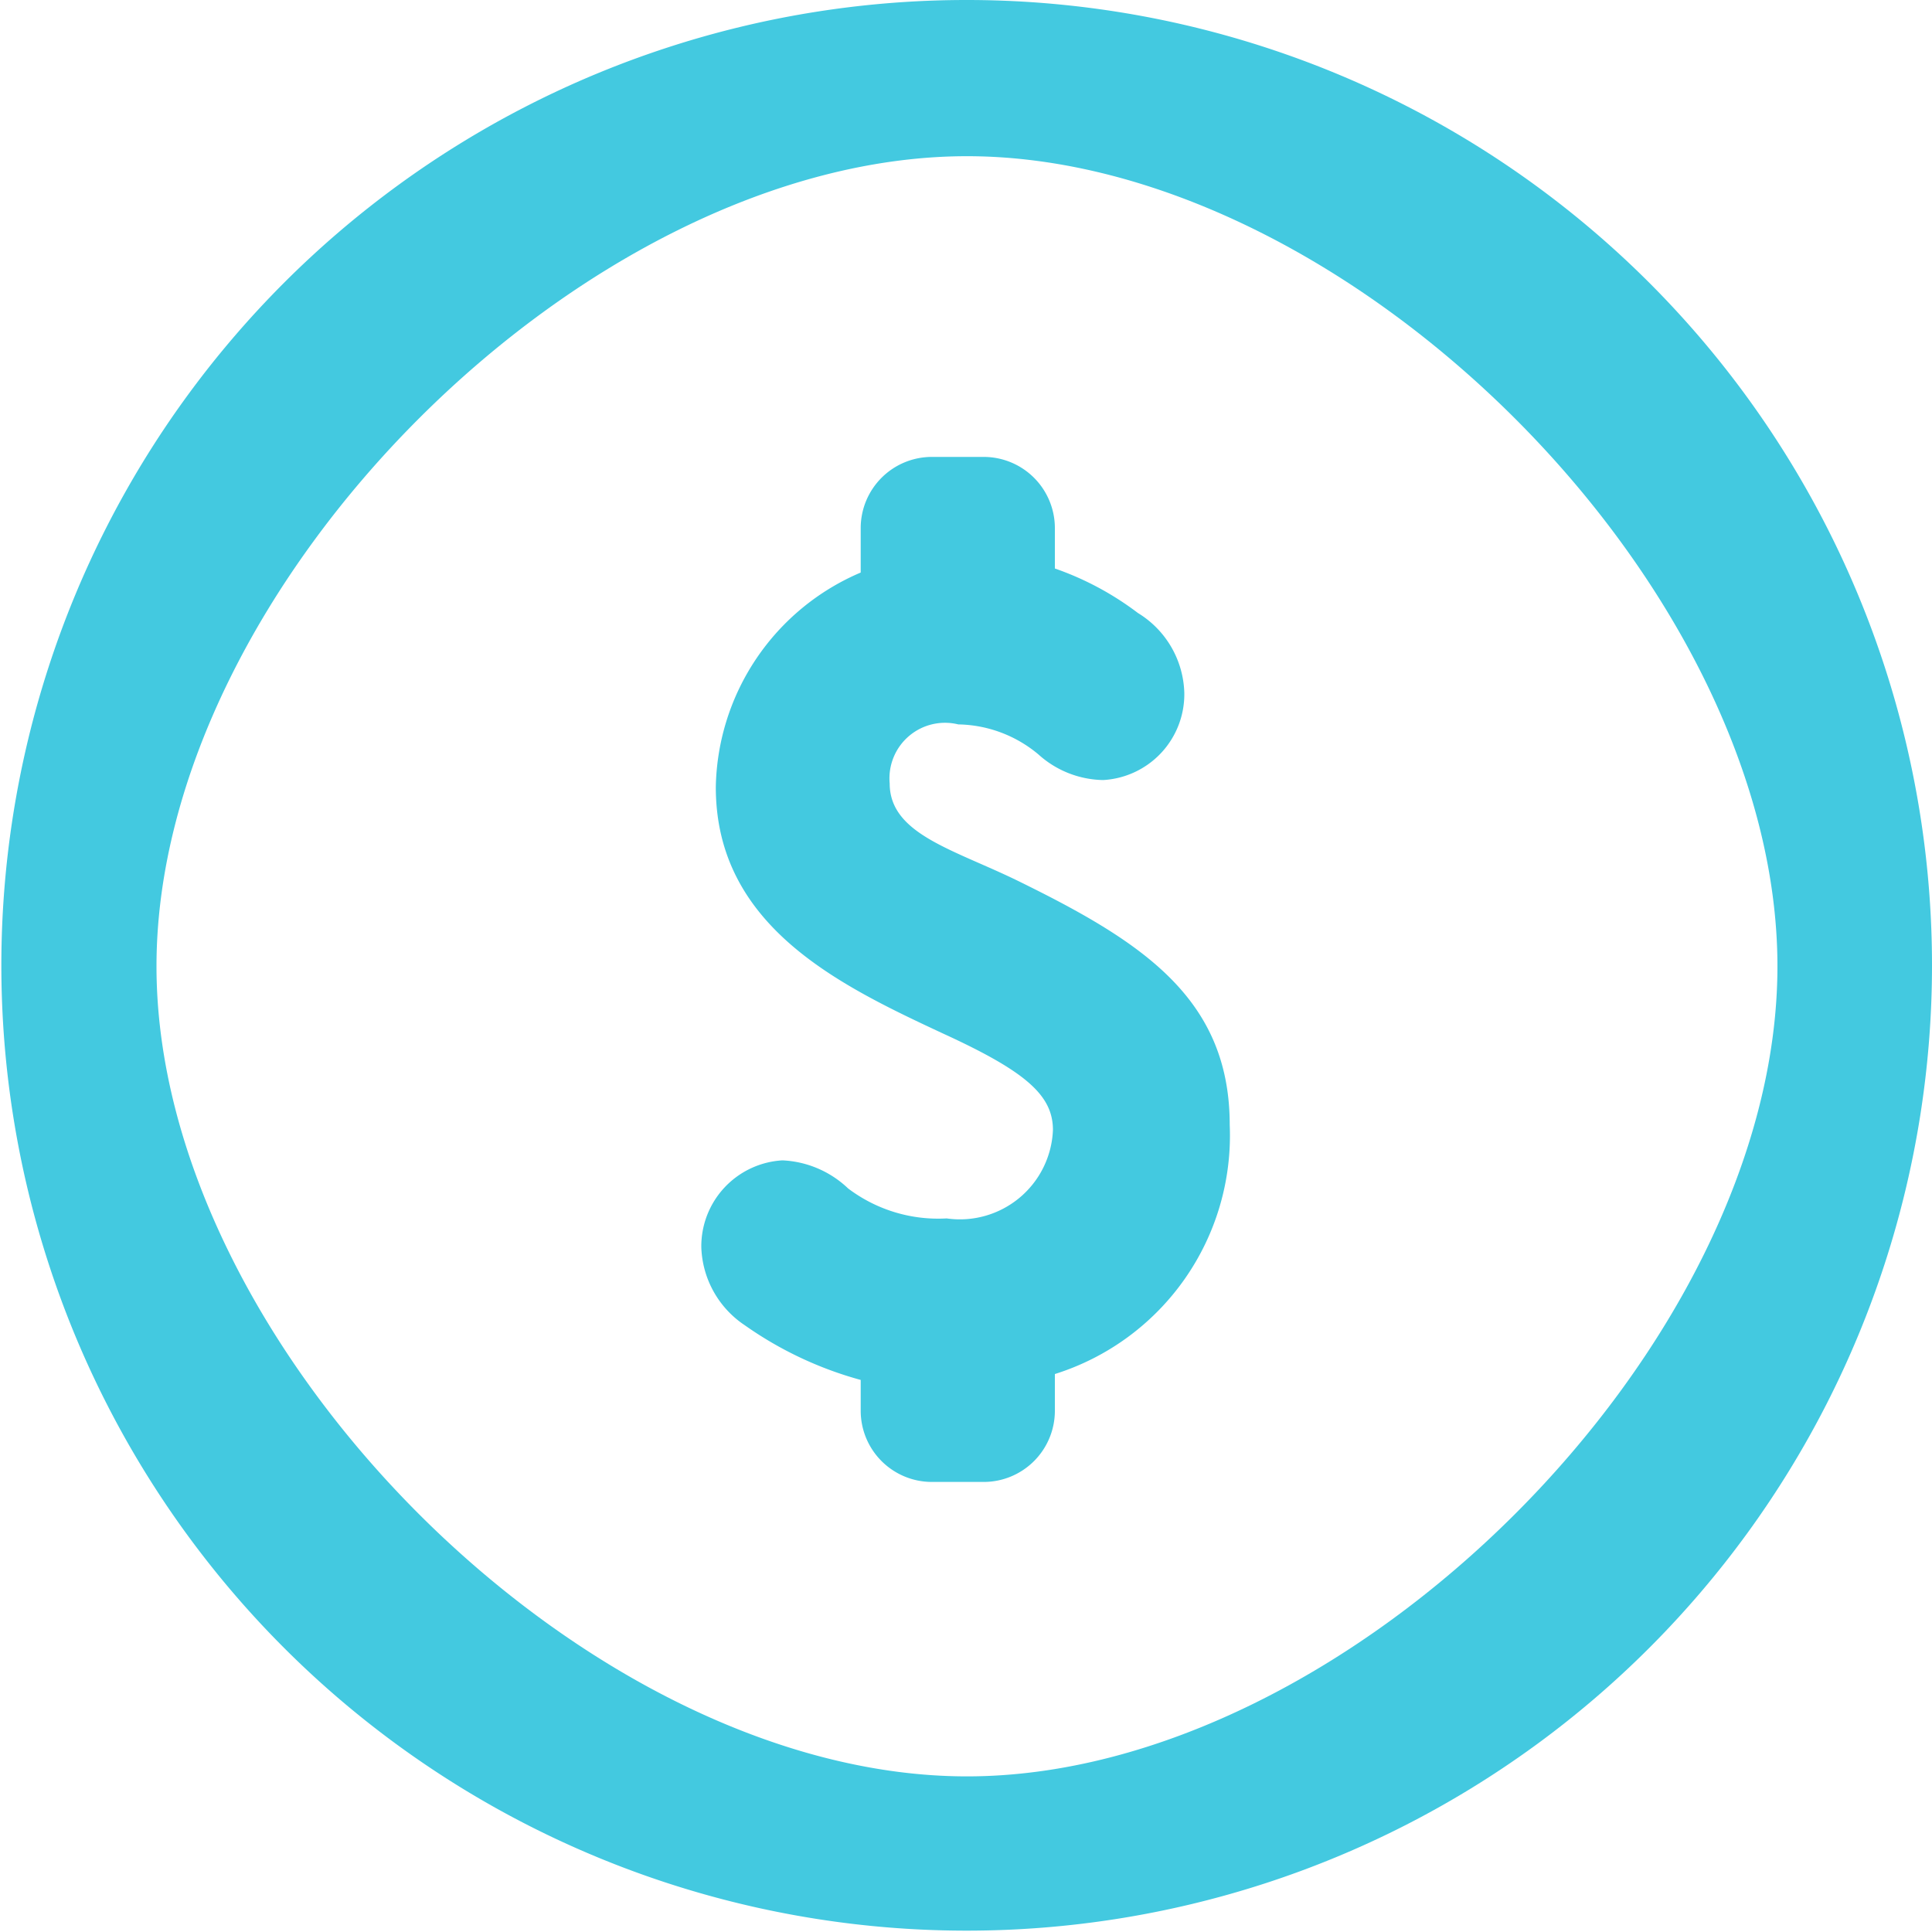<svg xmlns="http://www.w3.org/2000/svg" width="20" height="20" viewBox="0 0 20 20"><title>dollar</title><path d="M10.52,9.11C9.86,8.79,9.21,8.63,9.21,8.11a0.575,0.575,0,0,1,.71-0.611,1.324,1.324,0,0,1,.83.311,1.024,1.024,0,0,0,.67.265,0.89,0.89,0,0,0,.84-0.9,1,1,0,0,0-.48-0.829,3.112,3.112,0,0,0-.86-0.461V5.466a0.737,0.737,0,0,0-.738-0.736H9.65a0.737,0.737,0,0,0-.74.734V5.927a2.461,2.461,0,0,0-1.5,2.221c0,1.44,1.28,2.051,2.35,2.55,0.86,0.394,1.14.64,1.14,1a0.964,0.964,0,0,1-1.1.915,1.545,1.545,0,0,1-1.02-.31,1.055,1.055,0,0,0-.68-0.291,0.891,0.891,0,0,0-.84.9,1.009,1.009,0,0,0,.45.807,3.832,3.832,0,0,0,1.2.566v0.32a0.737,0.737,0,0,0,.738.736h0.532a0.737,0.737,0,0,0,.74-0.734V14.224a2.588,2.588,0,0,0,1.81-2.579C12.73,10.326,11.81,9.741,10.52,9.11ZM10,0a9.993,9.993,0,1,0,.014,0H10Zm0.01,18.389c-3.94,0-8.39-4.443-8.39-8.386s4.45-8.386,8.39-8.386,8.39,4.444,8.39,8.386S13.95,18.389,10.01,18.389Z" fill="#43c9e0"/></svg>